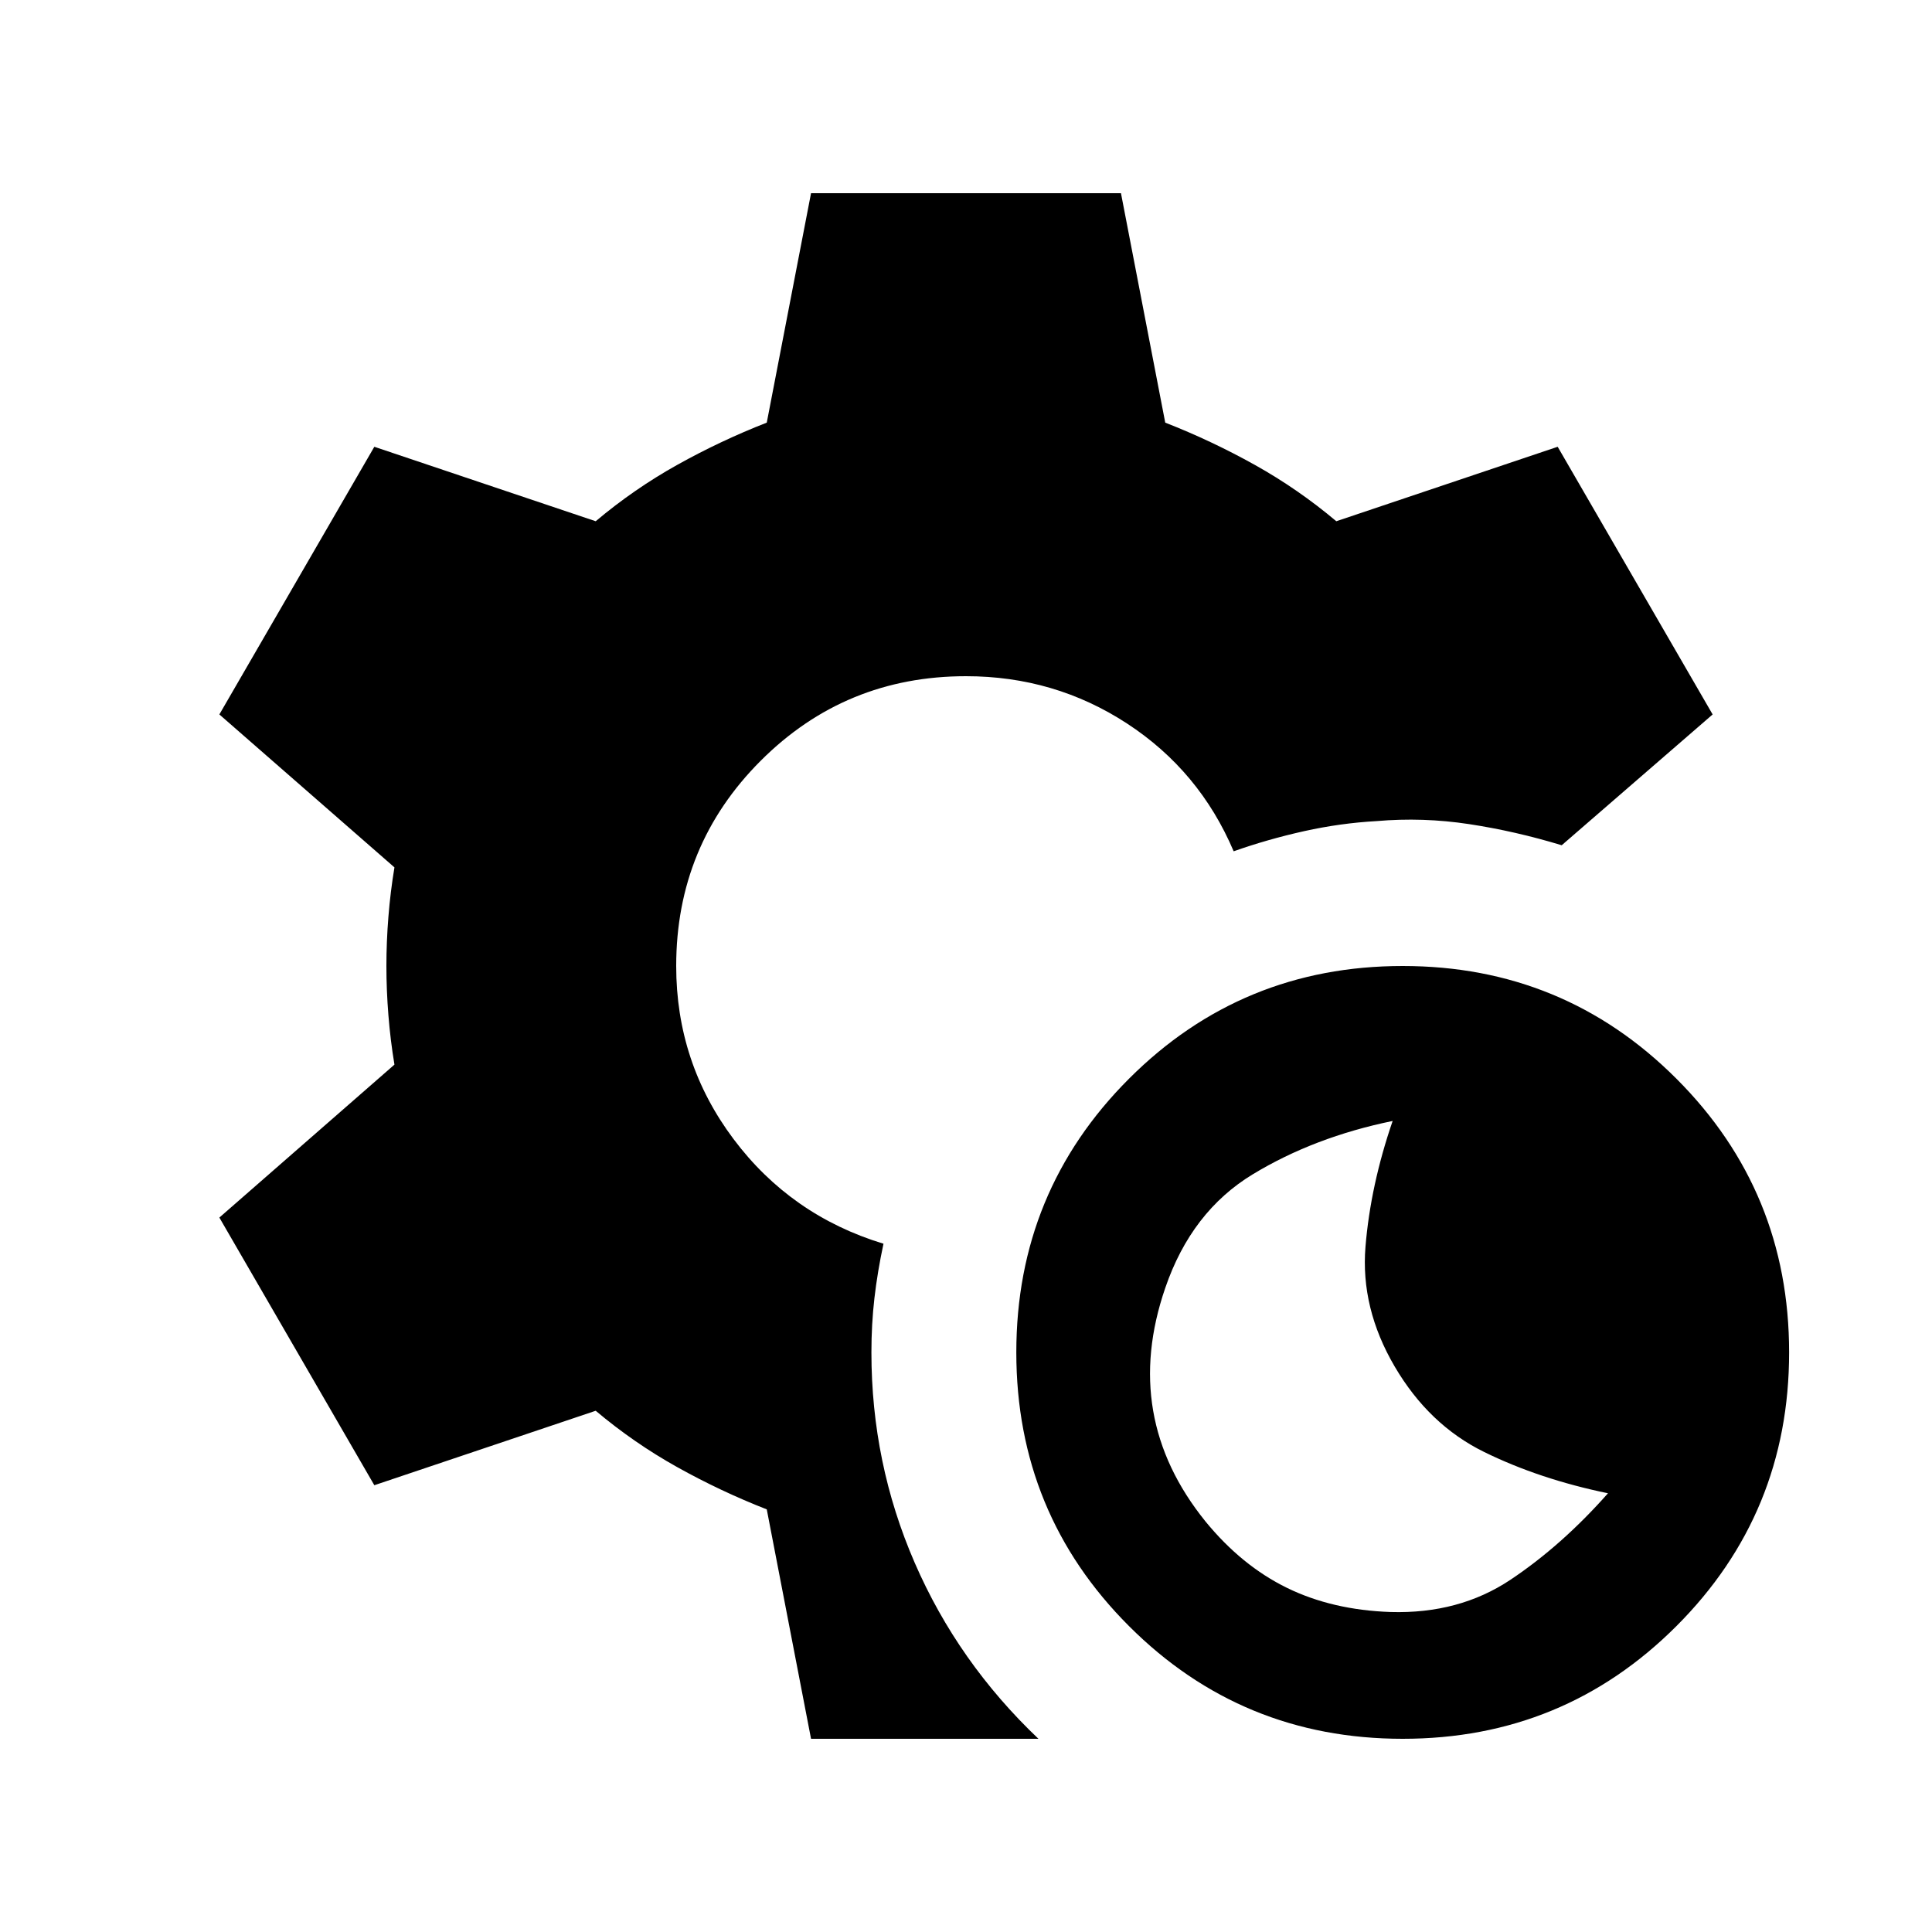 <svg xmlns="http://www.w3.org/2000/svg" height="20" viewBox="0 -960 960 960" width="20"><path d="M697-96q-80 0-136-56t-56-136q0-80 56-136t136-56q80 0 136 56t56 136q0 80-56 136T697-96Zm-6-63q34 1 59.5-16t48.5-43q-34-7-61.5-20.5T693-281q-17-29-14.5-59.5T692-403q-39 8-69.5 26.5T579-320q-11 32-6 61t26 55q18 22 40.5 33t51.5 12ZM403-96l-22-114q-23-9-44.5-21T296-259l-110 37-77-133 87-76q-2-12-3-24.5t-1-24.5q0-12 1-24.5t3-24.5l-87-76 77-133 110 37q19-16 40.5-28t44.5-21l22-114h154l22 114q23 9 44.5 21t40.5 28l110-37 77 133-75 65q-23-7-46-10.5t-46-1.5q-18 1-36 5t-35 10q-17-40-53-63.5T480-624q-60 0-102 42t-42 102q0 48 28.5 86t74.5 52q-3 14-4.5 27t-1.5 27q0 55 21.5 104.5T516-96H403Z"/></svg>